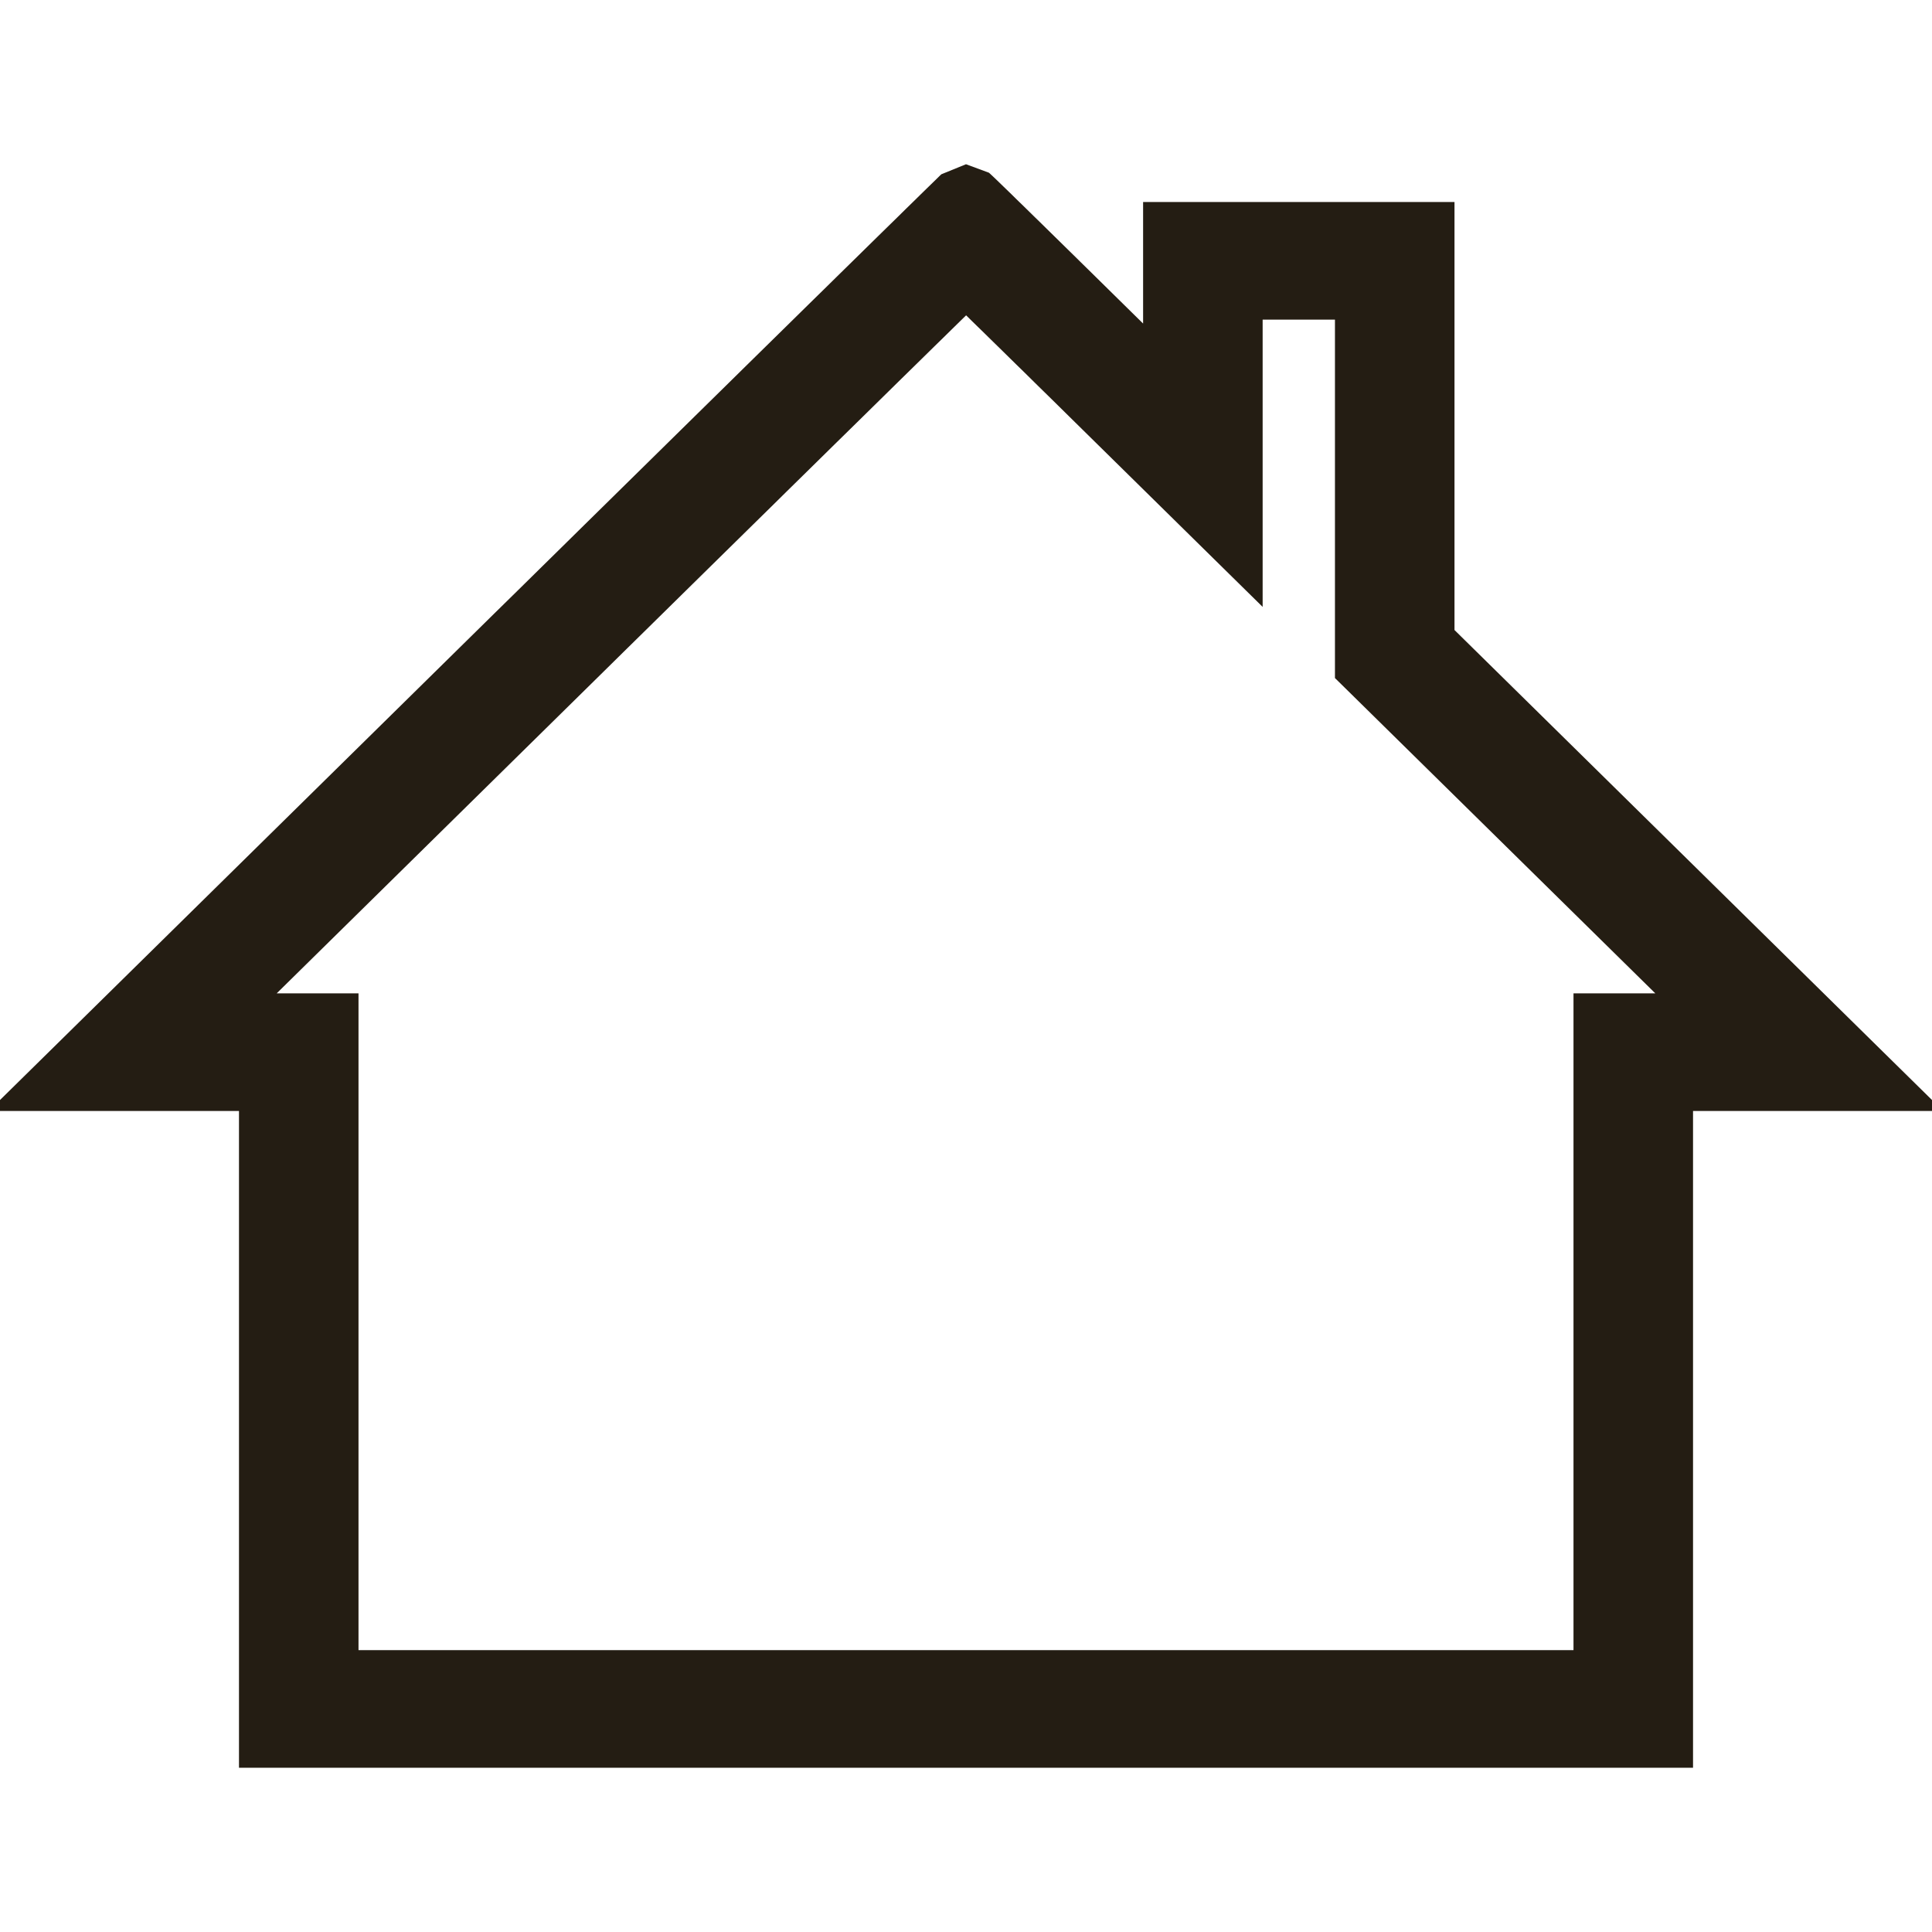 <svg xmlns="http://www.w3.org/2000/svg" width="96" height="96" viewBox="0 0 96 96" fill="none">

<g clip-path="url(#clip0_0_1)">
<path d="M25.785 31.683L3.612 53.506H13.602V86.14H82.4V53.506H92.388L70.547 32.009V11.735H58.527V20.18L53.28 15.015C50.405 12.185 48.026 9.86 48 9.86C47.976 9.86 37.98 19.682 25.785 31.683ZM54.523 19.666L61.013 26.054V14.183H68.059V32.988L86.419 51.059H79.912V83.692H16.087V51.059H9.581L28.77 32.172C39.322 21.787 47.976 13.286 48 13.286C48.026 13.286 50.959 16.158 54.523 19.666Z" fill="#241D13"/>
<path d="M2.392 52.305L24.564 30.482L27.006 32.884L4.833 54.707L3.612 55.205L2.392 52.305ZM3.612 55.205H-0.555L2.392 52.305L3.612 55.205ZM13.602 55.205H3.612V51.808H13.602L15.328 53.506L13.602 55.205ZM13.602 51.808H15.328V53.506L13.602 51.808ZM11.875 86.14V53.506H15.328V86.14L13.602 87.838L11.875 86.14ZM13.602 87.838H11.875V86.14L13.602 87.838ZM82.4 87.838H13.602V84.441H82.4L84.126 86.14L82.4 87.838ZM84.126 86.14V87.838H82.4L84.126 86.14ZM84.126 53.506V86.14H80.673V53.506L82.4 51.808L84.126 53.506ZM80.673 53.506V51.808H82.4L80.673 53.506ZM92.388 55.205H82.4V51.808H92.388L93.608 52.305L92.388 55.205ZM93.608 52.305L96.555 55.205H92.388L93.608 52.305ZM71.768 30.808L93.608 52.305L91.166 54.707L69.326 33.21L68.82 32.009L71.768 30.808ZM69.326 33.21L68.82 32.713V32.009L69.326 33.21ZM72.273 11.735V32.009H68.82V11.735L70.547 10.037L72.273 11.735ZM70.547 10.037H72.273V11.735L70.547 10.037ZM58.527 10.037H70.547V13.434H58.527L56.8 11.735L58.527 10.037ZM56.8 11.735V10.037H58.527L56.8 11.735ZM56.8 20.18V11.735H60.254V20.18L57.306 21.381L56.8 20.18ZM60.254 20.18V24.282L57.306 21.381L60.254 20.18ZM54.501 13.814L59.748 18.979L57.306 21.381L52.059 16.216L54.501 13.814ZM48 11.558V8.161L49.139 8.582L49.197 8.633L49.253 8.685L49.313 8.741L49.375 8.8L49.453 8.874L49.546 8.963L49.644 9.058L49.746 9.157L49.866 9.274L49.999 9.402L50.137 9.536L50.286 9.68L50.445 9.838L50.611 10L50.788 10.171L50.97 10.349L51.162 10.537L51.363 10.735L51.569 10.935L51.784 11.145L52.005 11.363L52.232 11.585L52.463 11.812L52.703 12.047L52.947 12.287L53.193 12.528L53.449 12.779L53.706 13.033L53.967 13.289L54.233 13.55L54.501 13.814L52.059 16.216L51.791 15.953L51.528 15.693L51.264 15.436L51.009 15.182L50.758 14.937L50.507 14.691L50.263 14.451L50.028 14.219L49.793 13.99L49.568 13.767L49.349 13.554L49.136 13.344L48.928 13.142L48.732 12.948L48.539 12.763L48.355 12.582L48.181 12.411L48.013 12.247L47.858 12.097L47.711 11.955L47.571 11.818L47.448 11.697L47.33 11.585L47.218 11.477L47.125 11.386L47.048 11.311L46.98 11.246L46.92 11.19L46.881 11.153L46.866 11.14L46.879 11.152L48 11.558ZM27.006 32.884L24.564 30.482L25.703 29.364L26.825 28.259L27.931 27.171L29.019 26.099L30.091 25.045L31.142 24.011L32.171 22.999L33.177 22.009L34.16 21.042L35.116 20.102L36.046 19.188L36.946 18.302L37.818 17.445L38.658 16.62L39.464 15.828L40.236 15.069L40.975 14.345L41.673 13.658L42.336 13.008L42.957 12.398L43.537 11.828L44.075 11.301L44.569 10.818L45.015 10.378L45.416 9.987L45.768 9.641L46.072 9.344L46.325 9.098L46.524 8.904L46.668 8.762L46.775 8.66L48 8.161V11.558L49.161 11.116L49.092 11.183L48.949 11.321L48.753 11.512L48.504 11.755L48.203 12.05L47.851 12.394L47.452 12.785L47.004 13.224L46.51 13.708L45.974 14.234L45.394 14.803L44.773 15.412L44.112 16.062L43.412 16.75L42.676 17.473L41.904 18.233L41.097 19.025L40.257 19.85L39.386 20.706L38.485 21.59L37.555 22.506L36.599 23.446L35.617 24.411L34.61 25.401L33.582 26.414L32.531 27.447L31.461 28.501L30.371 29.573L29.264 30.661L28.142 31.766L27.006 32.884ZM59.792 27.255L53.302 20.867L55.744 18.465L62.234 24.853L62.74 26.054L59.792 27.255ZM62.74 26.054V30.156L59.792 27.255L62.74 26.054ZM62.74 14.183V26.054H59.287V14.183L61.013 12.485L62.74 14.183ZM59.287 14.183V12.485H61.013L59.287 14.183ZM68.059 15.882H61.013V12.485H68.059L69.786 14.183L68.059 15.882ZM68.059 12.485H69.786V14.183L68.059 12.485ZM66.333 32.988V14.183H69.786V32.988L66.839 34.189L66.333 32.988ZM66.839 34.189L66.333 33.692V32.988L66.839 34.189ZM85.198 52.26L66.839 34.189L69.28 31.787L87.64 49.858L86.419 52.757L85.198 52.26ZM87.64 49.858L90.586 52.757H86.419L87.64 49.858ZM79.912 49.36H86.419V52.757H79.912L78.186 51.059L79.912 49.36ZM78.186 51.059V49.36H79.912L78.186 51.059ZM78.186 83.692V51.059H81.639V83.692L79.912 85.391L78.186 83.692ZM81.639 83.692V85.391H79.912L81.639 83.692ZM16.087 81.993H79.912V85.391H16.087L14.361 83.692L16.087 81.993ZM16.087 85.391H14.361V83.692L16.087 85.391ZM17.814 51.059V83.692H14.361V51.059L16.087 49.36L17.814 51.059ZM16.087 49.36H17.814V51.059L16.087 49.36ZM9.581 49.36H16.087V52.757H9.581L8.36 49.858L9.581 49.36ZM9.581 52.757H5.414L8.36 49.858L9.581 52.757ZM29.991 33.373L10.802 52.26L8.36 49.858L27.549 30.971L29.991 33.373ZM48 11.587V14.985L49.167 14.536L49.104 14.597L48.982 14.716L48.813 14.88L48.598 15.091L48.336 15.346L48.033 15.642L47.686 15.981L47.299 16.36L46.874 16.778L46.407 17.234L45.905 17.727L45.367 18.255L44.795 18.815L44.189 19.411L43.551 20.038L42.883 20.695L42.184 21.381L41.457 22.094L40.704 22.835L39.925 23.601L39.12 24.391L38.293 25.207L37.443 26.042L36.572 26.898L35.681 27.774L34.771 28.669L33.845 29.58L32.902 30.508L31.945 31.45L30.973 32.405L29.991 33.373L27.549 30.971L28.534 30.003L29.505 29.048L30.463 28.105L31.405 27.178L32.331 26.267L33.241 25.372L34.13 24.496L35.003 23.637L35.854 22.802L36.681 21.989L37.486 21.197L38.265 20.43L39.02 19.689L39.747 18.976L40.444 18.29L41.113 17.633L41.752 17.006L42.358 16.411L42.93 15.848L43.468 15.32L43.97 14.827L44.436 14.371L44.864 13.952L45.252 13.571L45.598 13.232L45.905 12.932L46.167 12.677L46.385 12.464L46.561 12.295L46.688 12.171L46.779 12.085L48 11.587ZM55.744 18.465L53.302 20.867L52.97 20.54L52.643 20.217L52.32 19.899L52.002 19.587L51.688 19.28L51.379 18.976L51.078 18.679L50.787 18.392L50.499 18.112L50.216 17.834L49.944 17.566L49.682 17.309L49.427 17.06L49.181 16.819L48.944 16.586L48.718 16.365L48.503 16.156L48.296 15.954L48.103 15.763L47.922 15.588L47.752 15.423L47.592 15.268L47.446 15.125L47.319 15.001L47.199 14.886L47.095 14.784L47.018 14.71L46.943 14.64L46.88 14.579L46.86 14.561L46.884 14.581L48 14.985V11.587L49.137 12.008L49.216 12.077L49.283 12.14L49.339 12.193L49.415 12.266L49.518 12.363L49.621 12.465L49.739 12.578L49.876 12.711L50.02 12.851L50.177 13.004L50.35 13.172L50.535 13.354L50.728 13.543L50.934 13.742L51.152 13.956L51.379 14.179L51.614 14.409L51.862 14.65L52.117 14.902L52.384 15.162L52.655 15.43L52.934 15.703L53.222 15.985L53.52 16.277L53.82 16.574L54.126 16.873L54.439 17.182L54.76 17.497L55.082 17.815L55.412 18.137L55.744 18.465Z" fill="#241D13"/>
</g>
<defs>
<clipPath id="clip0_0_1">
<rect width="96" height="96" fill="white"/>
</clipPath>
</defs>
</svg>